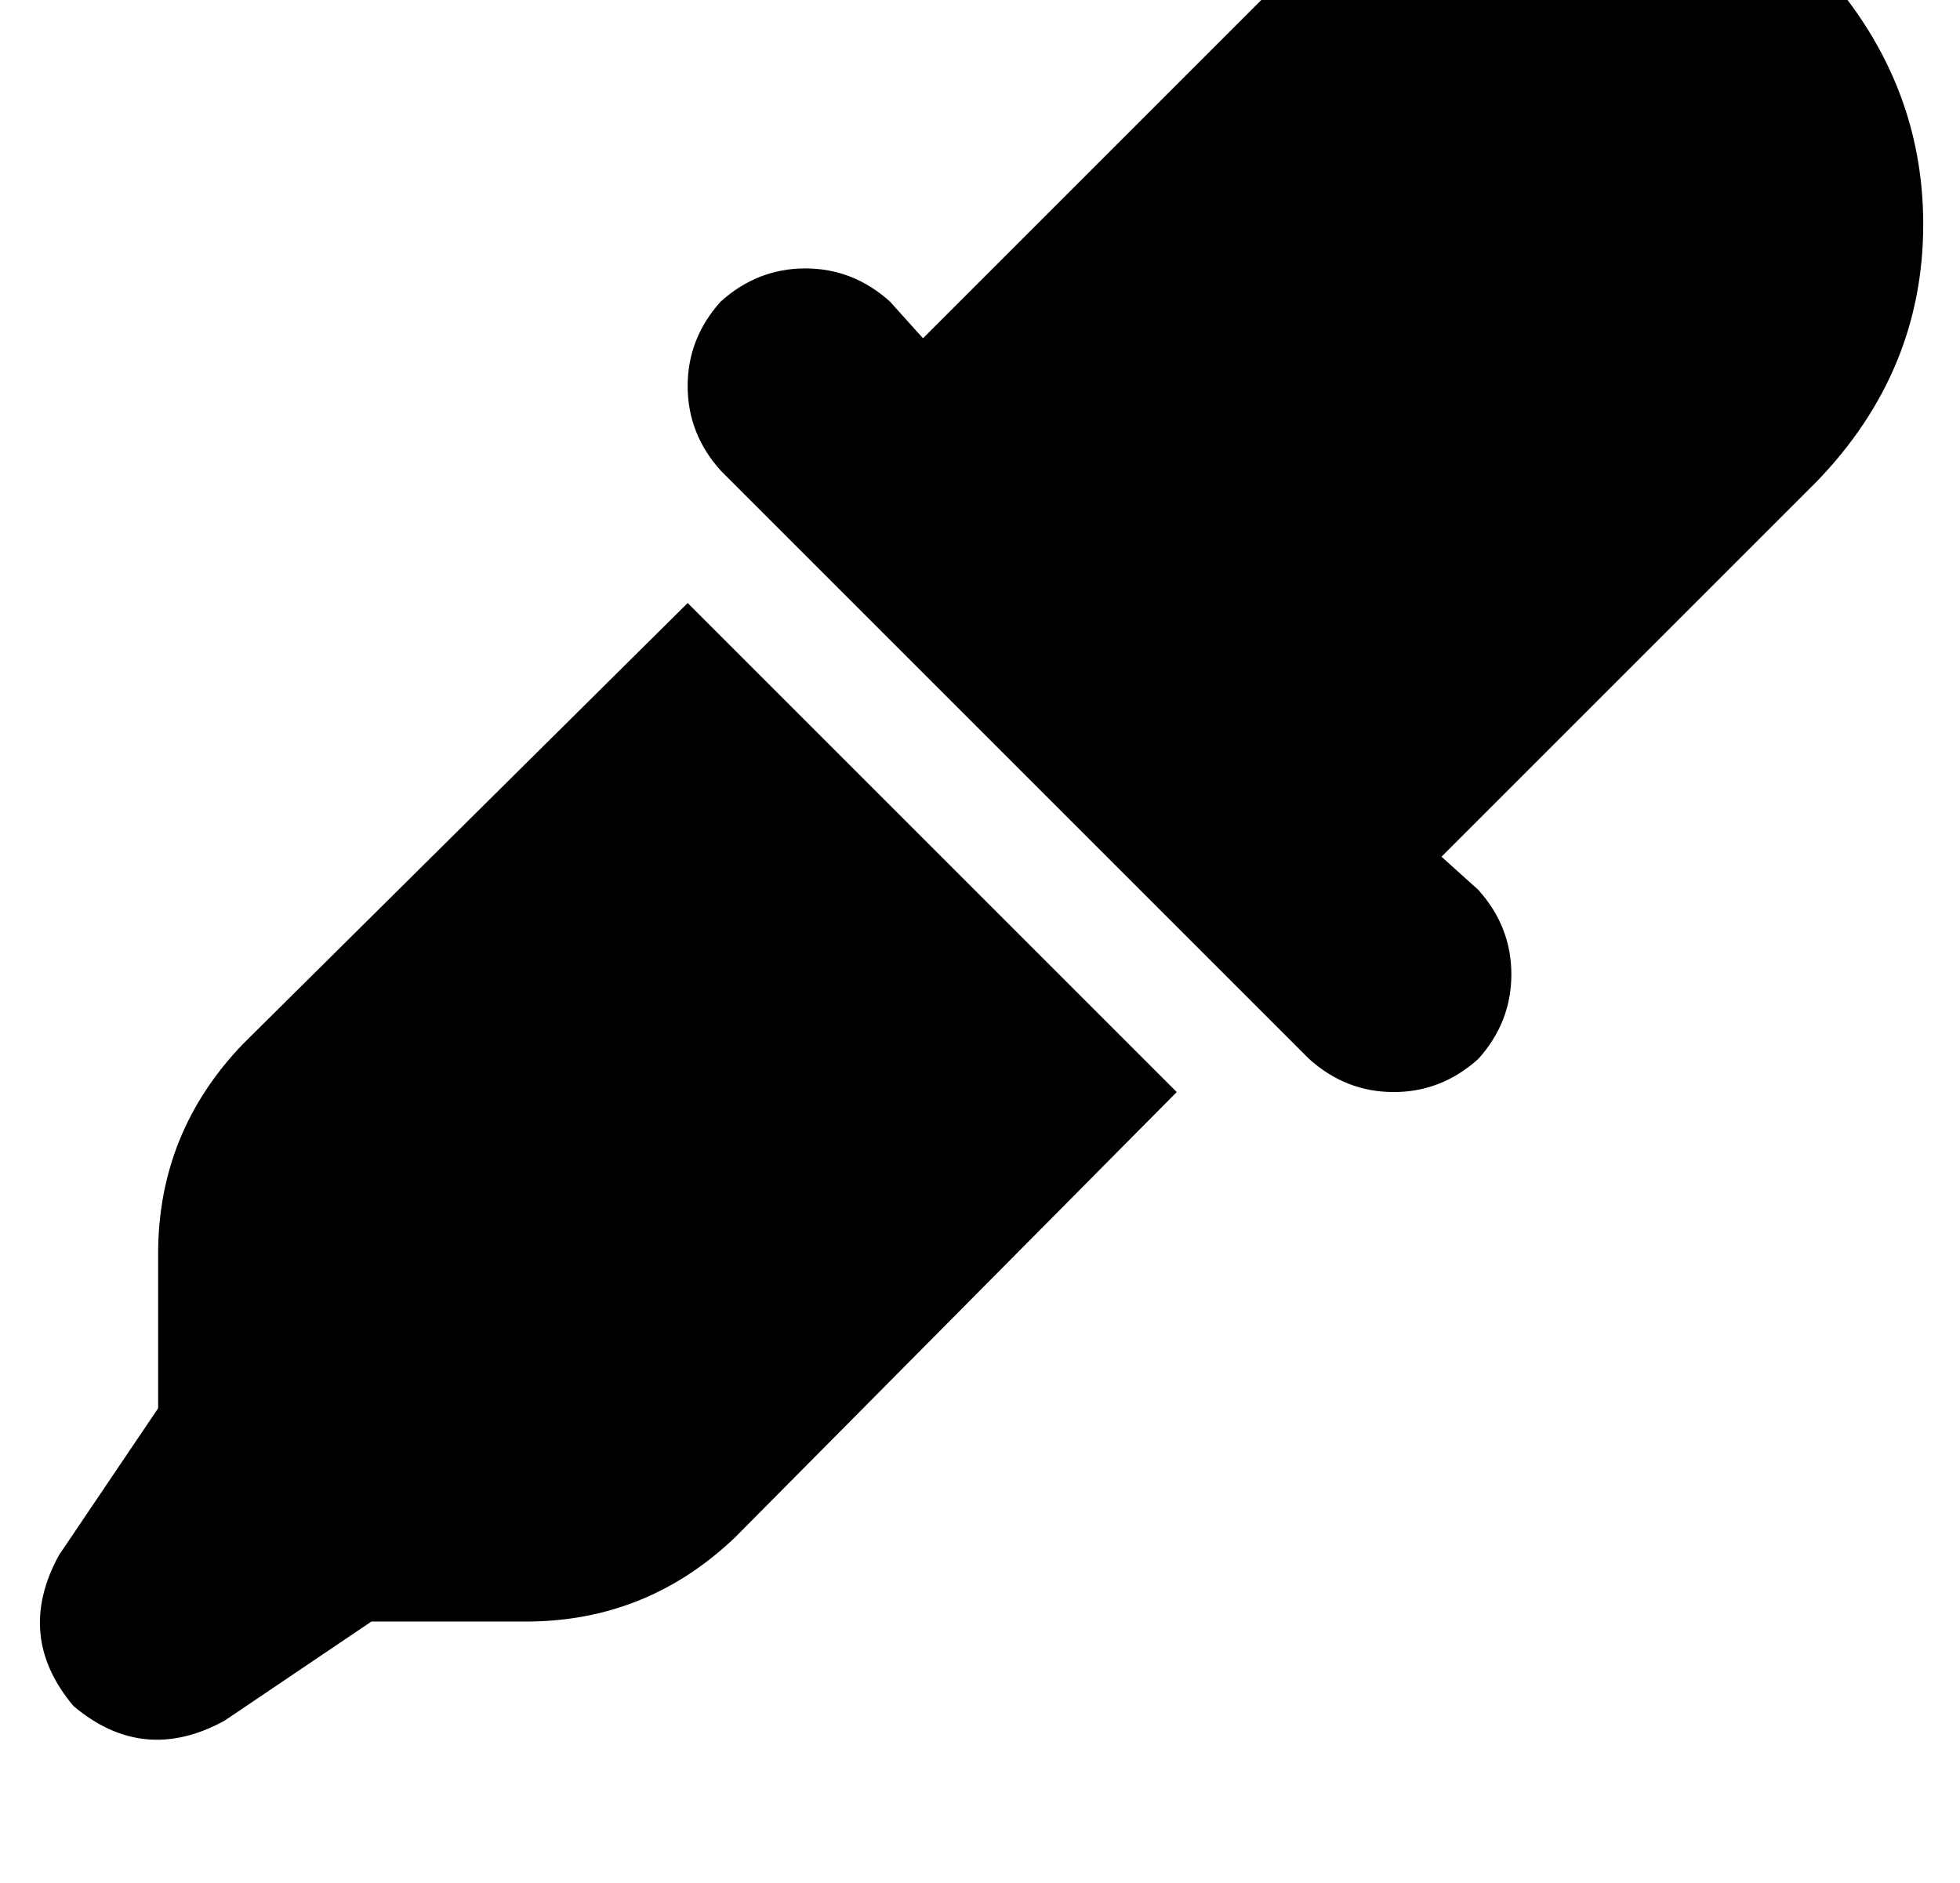 <?xml version="1.0" standalone="no"?>
<!DOCTYPE svg PUBLIC "-//W3C//DTD SVG 1.1//EN" "http://www.w3.org/Graphics/SVG/1.1/DTD/svg11.dtd" >
<svg xmlns="http://www.w3.org/2000/svg" xmlns:xlink="http://www.w3.org/1999/xlink" version="1.1" viewBox="-11 0 533 512">
   <path fill="currentColor"
d="M342 -10l-102 102l102 -102l-102 102l-9 -10v0q-10 -9 -23 -9t-23 9q-9 10 -9 23t9 23l160 160v0q10 9 23 9t23 -9q9 -10 9 -23t-9 -23l-10 -9v0l102 -102v0q29 -30 29 -70t-29 -71q-31 -29 -71 -29t-70 29v0zM55 284q-23 24 -23 57v42v0l-27 40v0q-12 22 4 41
q19 16 41 4l40 -27v0h42v0q33 0 57 -23l120 -121v0l-133 -133v0l-121 120v0z" />
</svg>
